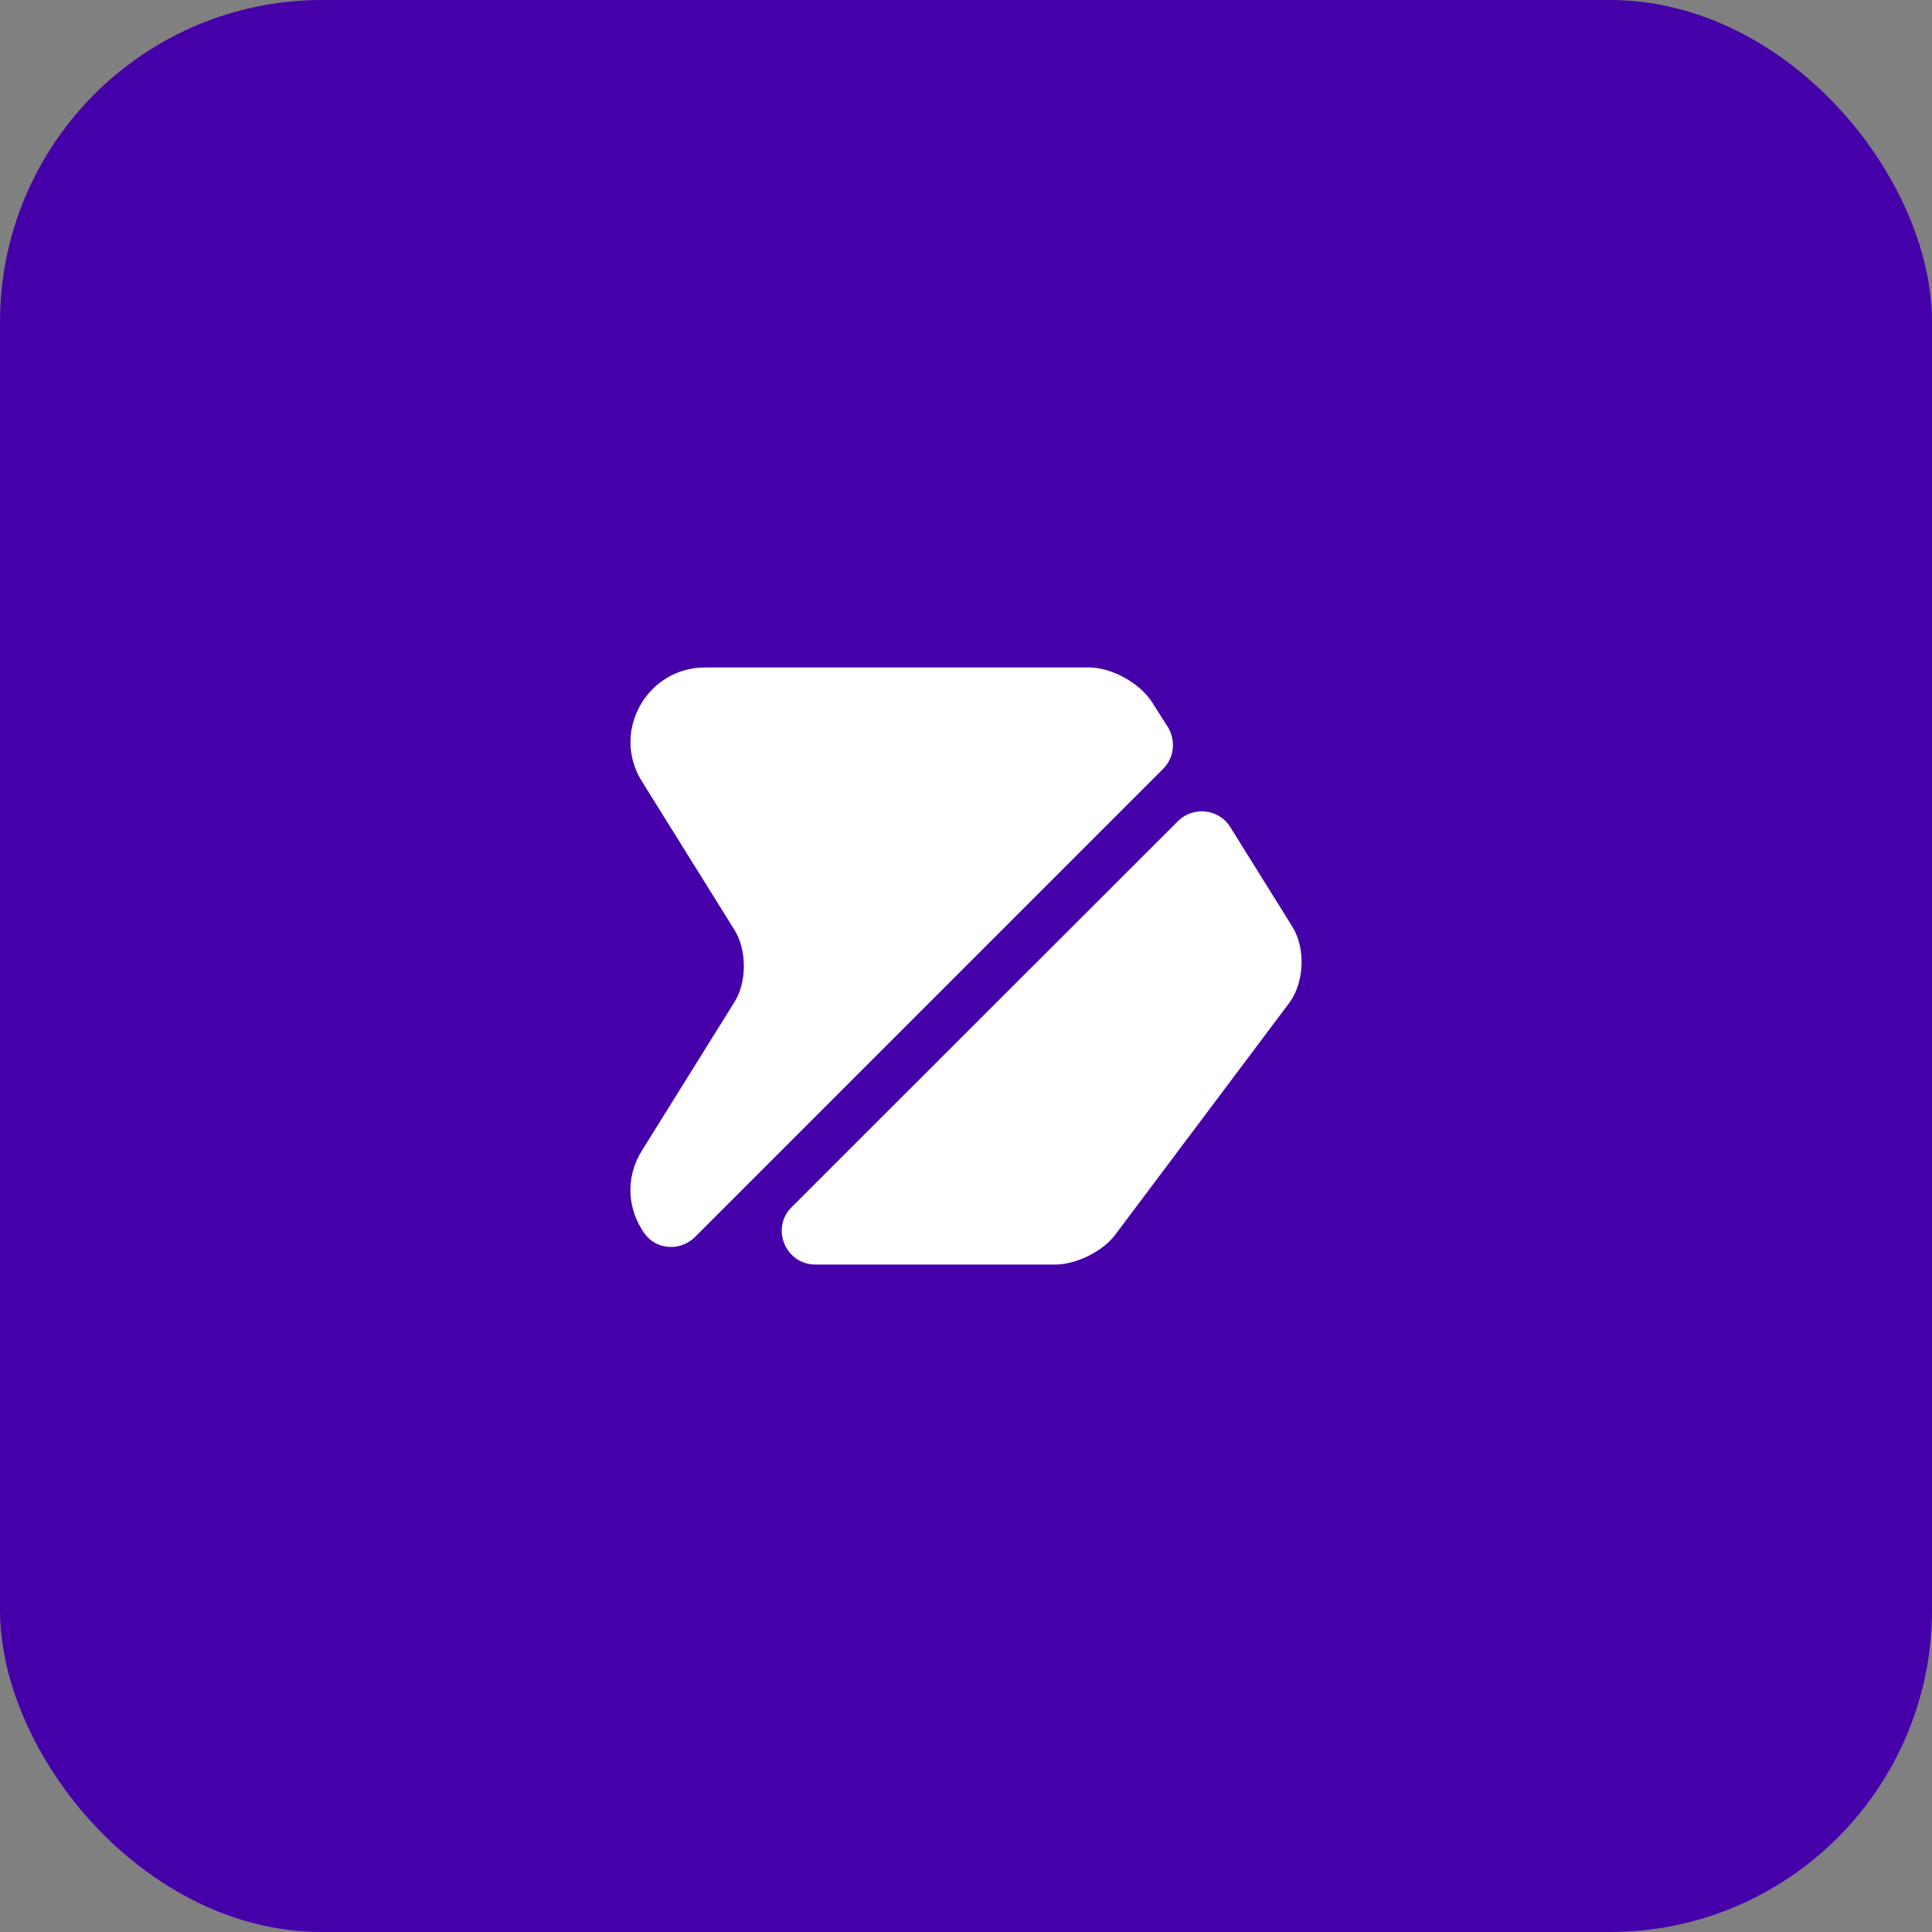 <svg width="48" height="48" viewBox="0 0 48 48" fill="none" xmlns="http://www.w3.org/2000/svg">
<rect x="0" y="0" width="48" height="48" fill="#808080" stroke="none"/>
<rect width="48" height="48" rx="8" fill="#4600A9"/>
<path d="M28.9 19.1L17.267 30.733C16.908 31.091 16.308 31.058 16.017 30.65C15.6 30.075 15.517 29.275 15.95 28.583L18.25 24.891C18.558 24.4 18.558 23.6 18.25 23.108L15.95 19.416C15.175 18.183 16.067 16.583 17.517 16.583H27.058C27.625 16.583 28.325 16.975 28.625 17.45L29.017 18.066C29.217 18.4 29.175 18.825 28.9 19.1Z" fill="white"/>
<path d="M32.025 24.925L27.709 30.675C27.409 31.083 26.742 31.417 26.225 31.417H20.259C19.517 31.417 19.142 30.517 19.667 29.992L29.267 20.4C29.642 20.025 30.284 20.092 30.567 20.55L32.109 23.025C32.442 23.558 32.408 24.417 32.025 24.925Z" fill="white"/>
</svg>
